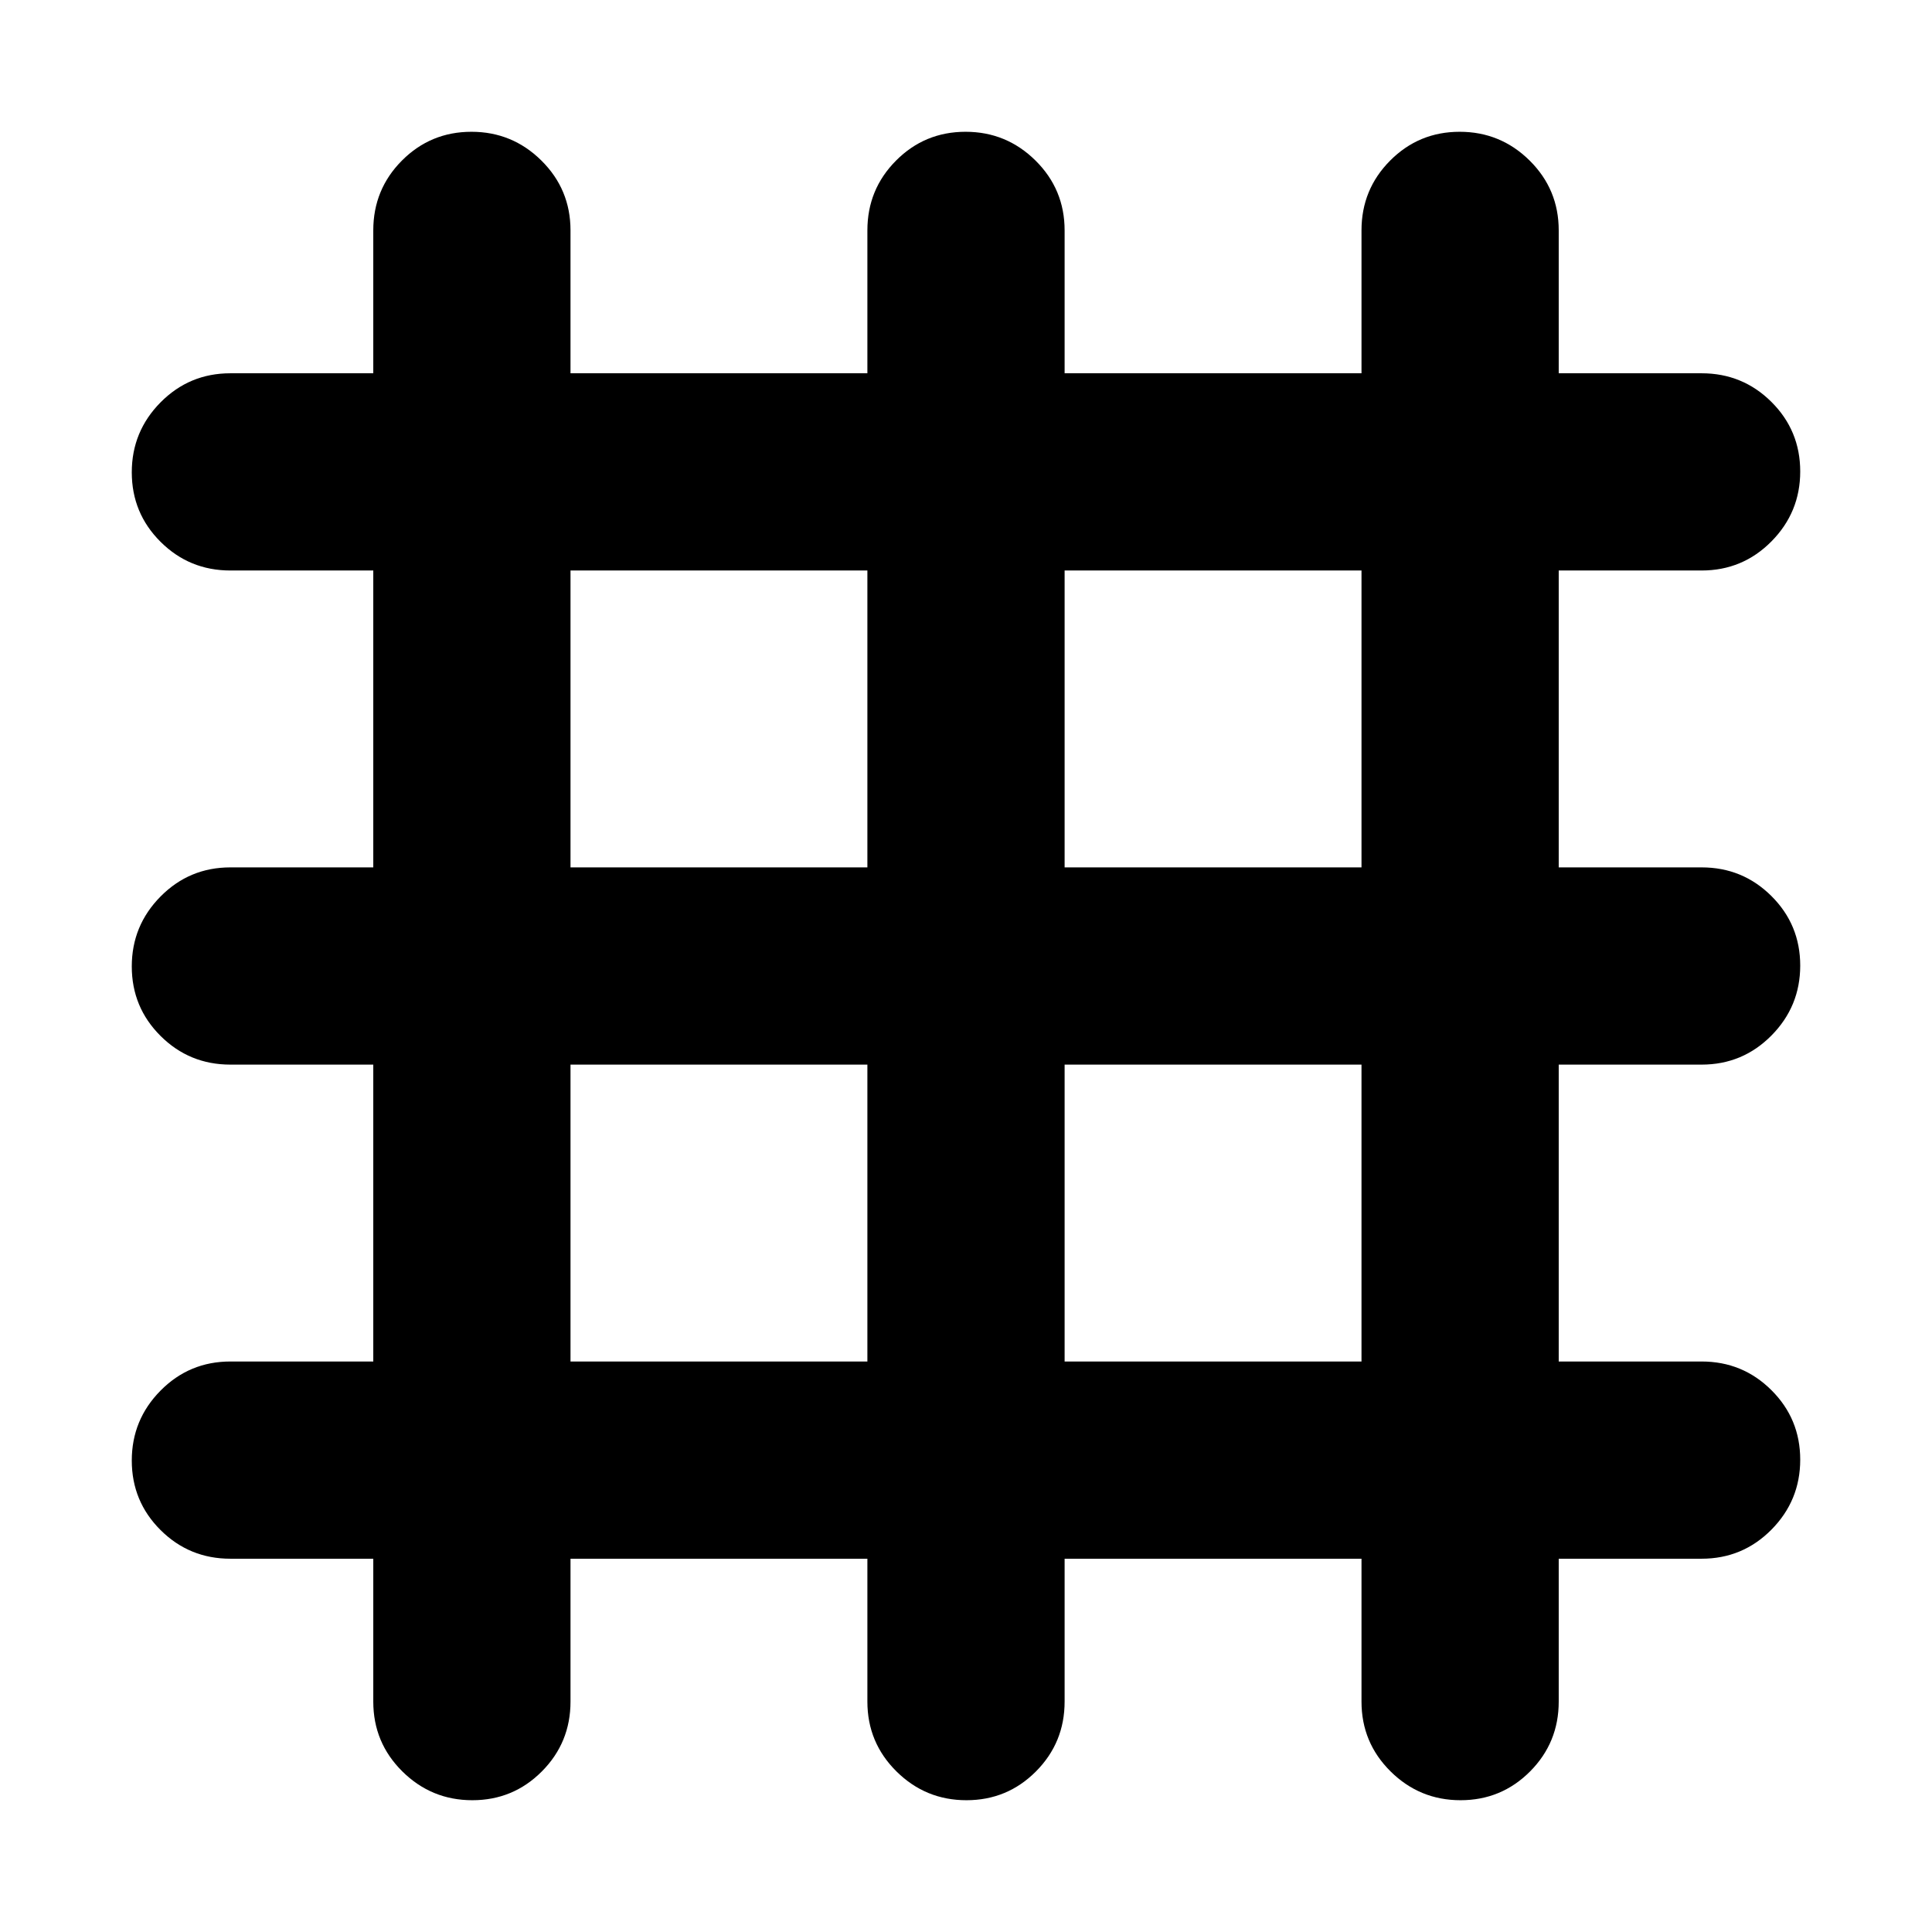 <svg xmlns="http://www.w3.org/2000/svg" height="20" viewBox="0 -960 960 960" width="20"><path d="M185.48-185.48h-71q-20.39 0-34.7-14.24-14.3-14.25-14.3-34.55 0-20.29 14.3-34.75 14.31-14.46 34.7-14.46h71V-431h-71q-20.39 0-34.7-14.25-14.3-14.24-14.3-34.54 0-20.3 14.3-34.75Q94.09-529 114.48-529h71v-147.52h-71q-20.39 0-34.7-14.25-14.3-14.24-14.3-34.54 0-20.3 14.3-34.76 14.31-14.45 34.7-14.45h71v-71q0-20.39 14.24-34.7 14.25-14.3 34.55-14.3 20.29 0 34.75 14.3 14.46 14.31 14.46 34.7v71H431v-71q0-20.39 14.25-34.7 14.24-14.3 34.54-14.3 20.3 0 34.75 14.3Q529-865.91 529-845.52v71h147.52v-71q0-20.39 14.25-34.7 14.24-14.3 34.54-14.3 20.3 0 34.76 14.3 14.45 14.31 14.45 34.7v71h71q20.39 0 34.7 14.24 14.3 14.25 14.3 34.55 0 20.29-14.3 34.75-14.31 14.46-34.7 14.46h-71V-529h71q20.39 0 34.7 14.25 14.3 14.24 14.3 34.54 0 20.3-14.3 34.75Q865.91-431 845.52-431h-71v147.52h71q20.39 0 34.7 14.25 14.3 14.24 14.3 34.54 0 20.3-14.3 34.76-14.31 14.45-34.7 14.45h-71v71q0 20.39-14.24 34.7-14.25 14.3-34.55 14.3-20.29 0-34.75-14.3-14.46-14.31-14.46-34.7v-71H529v71q0 20.39-14.25 34.7-14.24 14.3-34.54 14.3-20.3 0-34.75-14.3Q431-94.09 431-114.48v-71H283.48v71q0 20.39-14.25 34.7-14.24 14.3-34.54 14.3-20.3 0-34.76-14.3-14.45-14.31-14.45-34.7v-71Zm98-98H431V-431H283.48v147.52Zm245.52 0h147.52V-431H529v147.52ZM283.48-529H431v-147.52H283.48V-529ZM529-529h147.52v-147.52H529V-529Z"/></svg>
